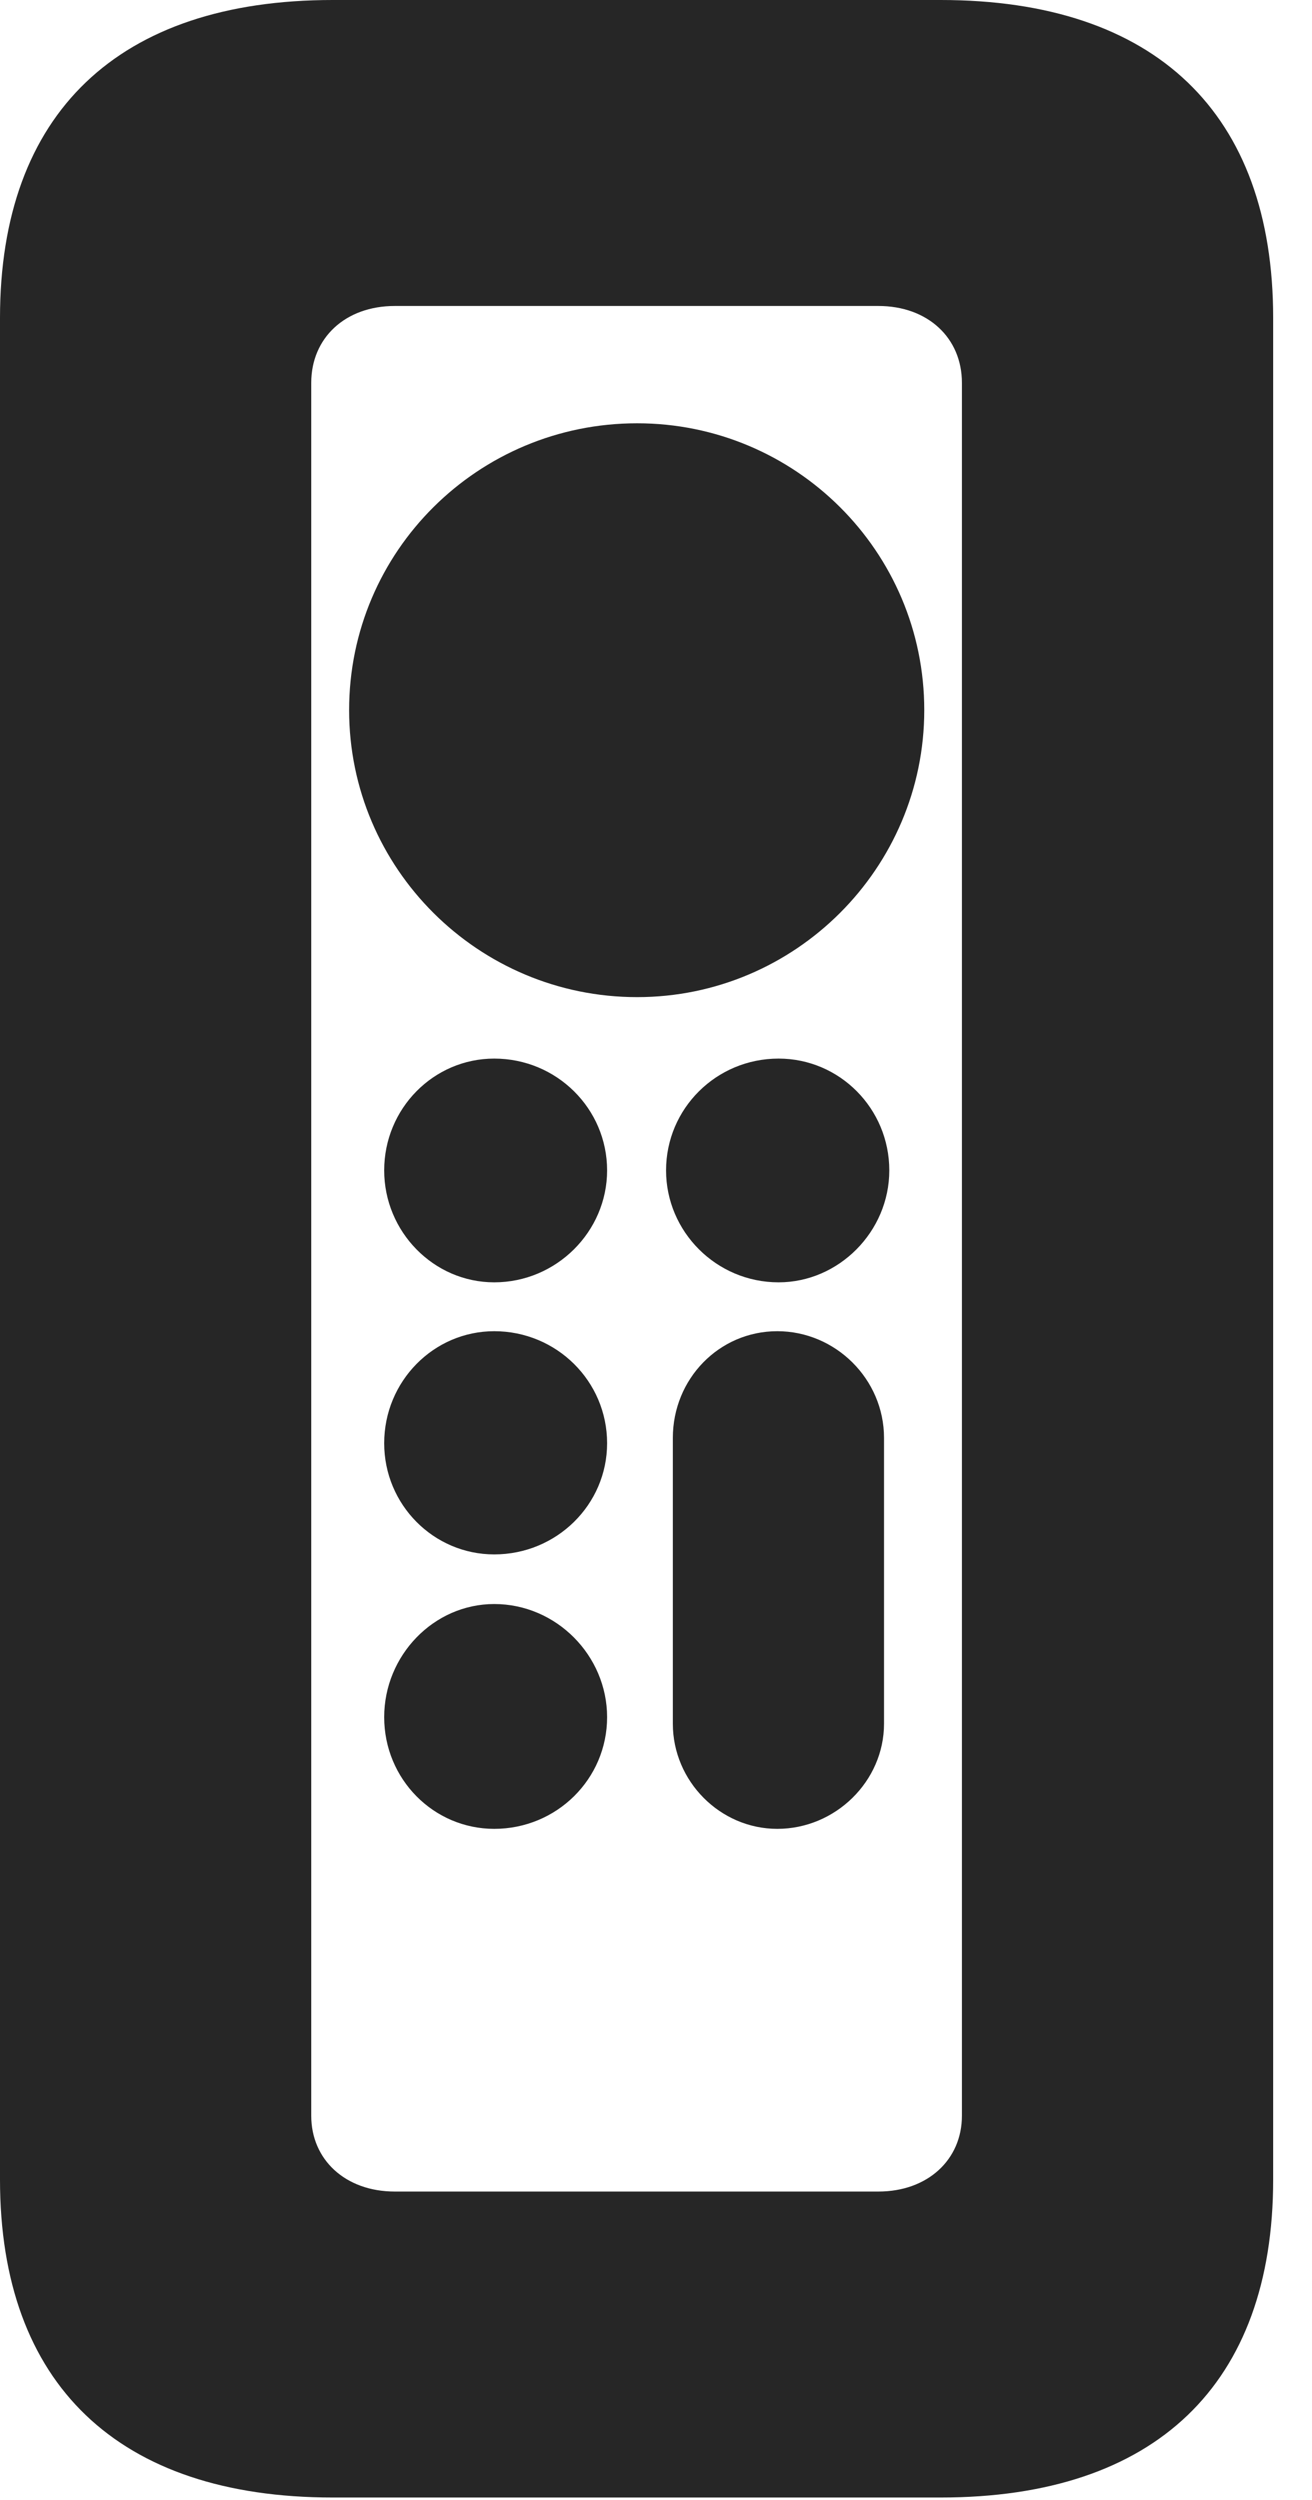 <?xml version="1.0" encoding="UTF-8"?>
<!--Generator: Apple Native CoreSVG 326-->
<!DOCTYPE svg PUBLIC "-//W3C//DTD SVG 1.1//EN" "http://www.w3.org/Graphics/SVG/1.1/DTD/svg11.dtd">
<svg version="1.1" xmlns="http://www.w3.org/2000/svg" xmlns:xlink="http://www.w3.org/1999/xlink"
       viewBox="0 0 12.195 23.227">
       <g>
              <rect height="23.227" opacity="0" width="12.195" x="0" y="0" />
              <path d="M3.093 23.206L8.743 23.206C10.743 23.206 11.834 22.152 11.834 20.252L11.834 2.954C11.834 1.054 10.743 0 8.743 0L3.093 0C1.098 0 0 1.054 0 2.954L0 20.252C0 22.152 1.098 23.206 3.093 23.206ZM3.67 20.363C3.209 20.363 2.893 20.066 2.893 19.659L2.893 3.557C2.893 3.14 3.209 2.843 3.67 2.843L8.164 2.843C8.624 2.843 8.941 3.14 8.941 3.557L8.941 19.659C8.941 20.066 8.624 20.363 8.164 20.363ZM5.922 9.265C7.391 9.265 8.591 8.069 8.591 6.598C8.591 5.121 7.391 3.933 5.922 3.933C4.445 3.933 3.245 5.121 3.245 6.598C3.245 8.069 4.445 9.265 5.922 9.265ZM4.594 11.915C5.171 11.915 5.643 11.444 5.643 10.875C5.643 10.3 5.173 9.836 4.594 9.836C4.03 9.836 3.571 10.3 3.571 10.875C3.571 11.444 4.03 11.915 4.594 11.915ZM7.237 11.915C7.796 11.915 8.266 11.444 8.266 10.875C8.266 10.3 7.804 9.836 7.237 9.836C6.658 9.836 6.191 10.3 6.191 10.875C6.191 11.444 6.658 11.915 7.237 11.915ZM4.594 14.443C5.173 14.443 5.643 13.981 5.643 13.41C5.643 12.833 5.173 12.369 4.594 12.369C4.03 12.369 3.571 12.835 3.571 13.41C3.571 13.981 4.03 14.443 4.594 14.443ZM4.594 16.993C5.173 16.993 5.643 16.531 5.643 15.955C5.643 15.383 5.171 14.904 4.594 14.904C4.03 14.904 3.571 15.383 3.571 15.955C3.571 16.531 4.03 16.993 4.594 16.993ZM7.225 16.993C7.765 16.993 8.217 16.551 8.217 16.016L8.217 13.361C8.217 12.813 7.765 12.369 7.225 12.369C6.685 12.369 6.254 12.811 6.254 13.361L6.254 16.016C6.254 16.551 6.694 16.993 7.225 16.993Z"
                     fill="currentColor" fill-opacity="0.85" />
       </g>
</svg>
